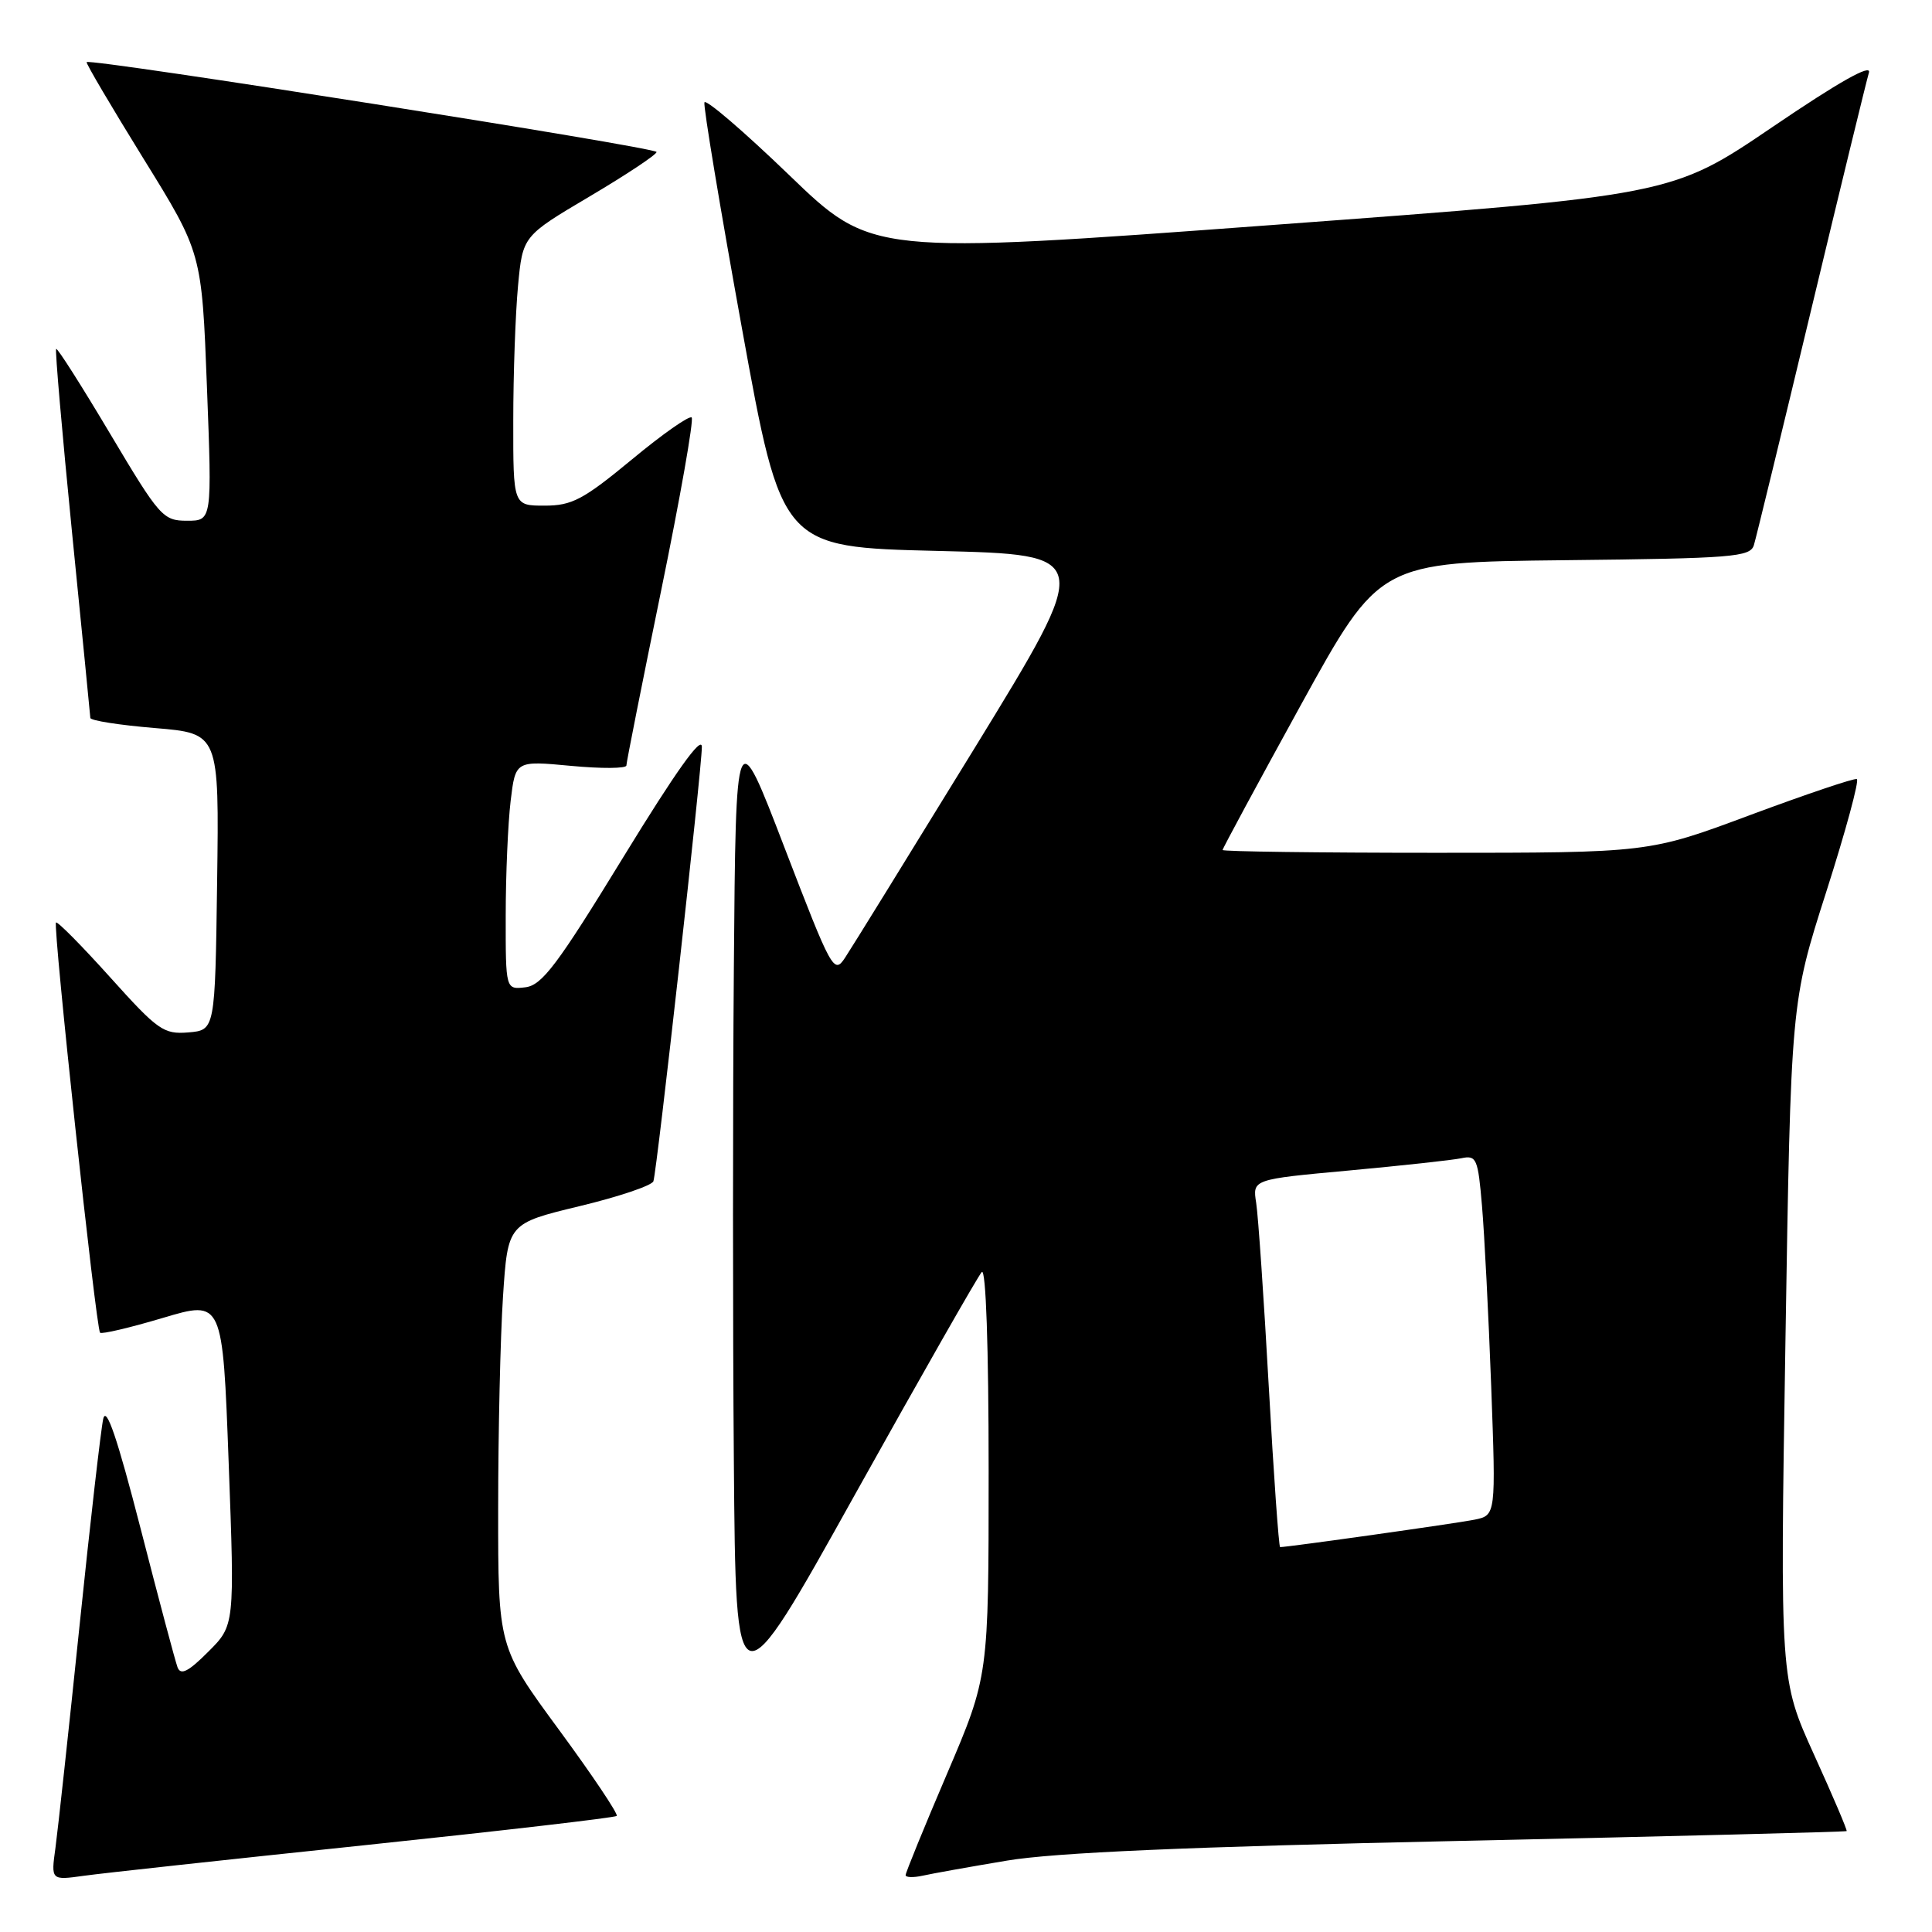 <?xml version="1.0" encoding="UTF-8" standalone="no"?>
<!DOCTYPE svg PUBLIC "-//W3C//DTD SVG 1.1//EN" "http://www.w3.org/Graphics/SVG/1.1/DTD/svg11.dtd" >
<svg xmlns="http://www.w3.org/2000/svg" xmlns:xlink="http://www.w3.org/1999/xlink" version="1.1" viewBox="0 0 256 256">
 <g >
 <path fill="currentColor"
d=" M 48.40 244.49 C 66.49 242.59 81.48 240.85 81.72 240.62 C 81.95 240.39 78.51 235.25 74.07 229.21 C 66.00 218.23 66.00 218.23 66.01 199.87 C 66.01 189.76 66.30 177.14 66.65 171.81 C 67.29 162.12 67.29 162.12 76.76 159.83 C 81.97 158.58 86.39 157.09 86.58 156.52 C 87.06 155.07 93.00 101.86 93.00 98.97 C 93.00 97.37 89.53 102.25 82.62 113.53 C 73.87 127.83 71.83 130.55 69.62 130.82 C 67.00 131.13 67.00 131.13 67.01 121.32 C 67.01 115.92 67.31 109.09 67.66 106.15 C 68.30 100.79 68.30 100.79 75.65 101.48 C 79.69 101.86 83.00 101.84 83.00 101.43 C 83.00 101.03 85.07 90.61 87.60 78.28 C 90.13 65.95 91.95 55.62 91.65 55.32 C 91.35 55.02 87.78 57.52 83.72 60.89 C 77.28 66.21 75.79 67.00 72.16 67.00 C 68.00 67.00 68.00 67.00 68.01 55.75 C 68.01 49.56 68.30 41.53 68.64 37.89 C 69.26 31.28 69.26 31.28 78.13 26.03 C 83.01 23.14 87.00 20.49 87.00 20.14 C 87.00 19.53 11.93 7.69 11.48 8.23 C 11.36 8.38 14.75 14.12 19.00 21.00 C 26.74 33.50 26.74 33.50 27.42 51.25 C 28.10 69.00 28.10 69.00 24.78 69.00 C 21.60 69.00 21.15 68.49 14.59 57.47 C 10.82 51.13 7.60 46.07 7.44 46.23 C 7.28 46.39 8.23 57.31 9.54 70.51 C 10.86 83.70 11.95 94.78 11.97 95.13 C 11.99 95.48 15.83 96.08 20.52 96.47 C 29.04 97.18 29.04 97.18 28.77 116.84 C 28.50 136.50 28.50 136.50 24.96 136.80 C 21.68 137.07 20.92 136.53 14.60 129.50 C 10.84 125.32 7.61 122.05 7.42 122.24 C 6.99 122.68 12.72 176.05 13.26 176.59 C 13.48 176.81 17.22 175.93 21.58 174.63 C 29.50 172.27 29.50 172.27 30.30 193.82 C 31.10 215.37 31.10 215.37 27.59 218.87 C 24.97 221.50 23.95 222.02 23.53 220.94 C 23.23 220.15 21.02 211.85 18.62 202.50 C 15.54 190.54 14.08 186.24 13.68 188.00 C 13.37 189.38 11.95 201.75 10.53 215.50 C 9.11 229.25 7.67 242.45 7.35 244.83 C 6.75 249.16 6.75 249.16 11.12 248.55 C 13.53 248.21 30.30 246.39 48.40 244.49 Z  M 133.43 246.54 C 139.74 245.48 157.34 244.71 193.43 243.93 C 221.52 243.32 244.59 242.73 244.69 242.63 C 244.80 242.53 242.86 237.97 240.37 232.50 C 235.86 222.55 235.86 222.55 236.58 177.69 C 237.30 132.83 237.30 132.83 241.99 118.17 C 244.57 110.10 246.39 103.38 246.04 103.23 C 245.69 103.09 239.35 105.23 231.95 107.98 C 218.50 113.00 218.50 113.00 190.25 113.00 C 174.71 113.00 162.00 112.83 162.00 112.63 C 162.00 112.43 166.68 103.76 172.39 93.38 C 182.79 74.50 182.79 74.50 207.33 74.23 C 229.61 73.99 231.92 73.81 232.40 72.23 C 232.69 71.28 236.11 57.23 240.00 41.00 C 243.89 24.77 247.33 10.66 247.64 9.63 C 248.02 8.39 243.69 10.83 234.86 16.83 C 221.50 25.90 221.50 25.90 168.50 29.82 C 115.50 33.74 115.50 33.74 104.56 23.19 C 98.54 17.39 93.49 13.06 93.34 13.57 C 93.18 14.08 95.42 27.55 98.31 43.50 C 103.57 72.50 103.57 72.50 124.21 73.00 C 144.85 73.50 144.85 73.50 129.18 99.06 C 120.55 113.11 112.81 125.65 111.97 126.91 C 110.50 129.13 110.21 128.59 103.97 112.36 C 97.50 95.50 97.50 95.50 97.24 128.25 C 97.09 146.26 97.09 175.71 97.24 193.69 C 97.50 226.39 97.50 226.39 113.34 197.94 C 122.06 182.30 129.60 169.07 130.09 168.55 C 130.64 167.98 131.00 178.54 131.00 194.86 C 131.00 222.12 131.00 222.12 125.50 235.00 C 122.47 242.08 120.00 248.14 120.00 248.46 C 120.00 248.78 121.01 248.81 122.25 248.54 C 123.49 248.26 128.52 247.36 133.43 246.54 Z  M 168.12 183.75 C 167.47 172.06 166.72 161.10 166.45 159.39 C 165.96 156.27 165.96 156.27 178.73 155.10 C 185.75 154.45 192.47 153.72 193.65 153.47 C 195.64 153.05 195.84 153.51 196.37 159.76 C 196.69 163.47 197.24 174.22 197.59 183.65 C 198.22 200.79 198.22 200.79 195.36 201.37 C 193.00 201.85 170.65 205.00 169.62 205.00 C 169.45 205.00 168.77 195.44 168.12 183.75 Z "/>
</g>
</svg>